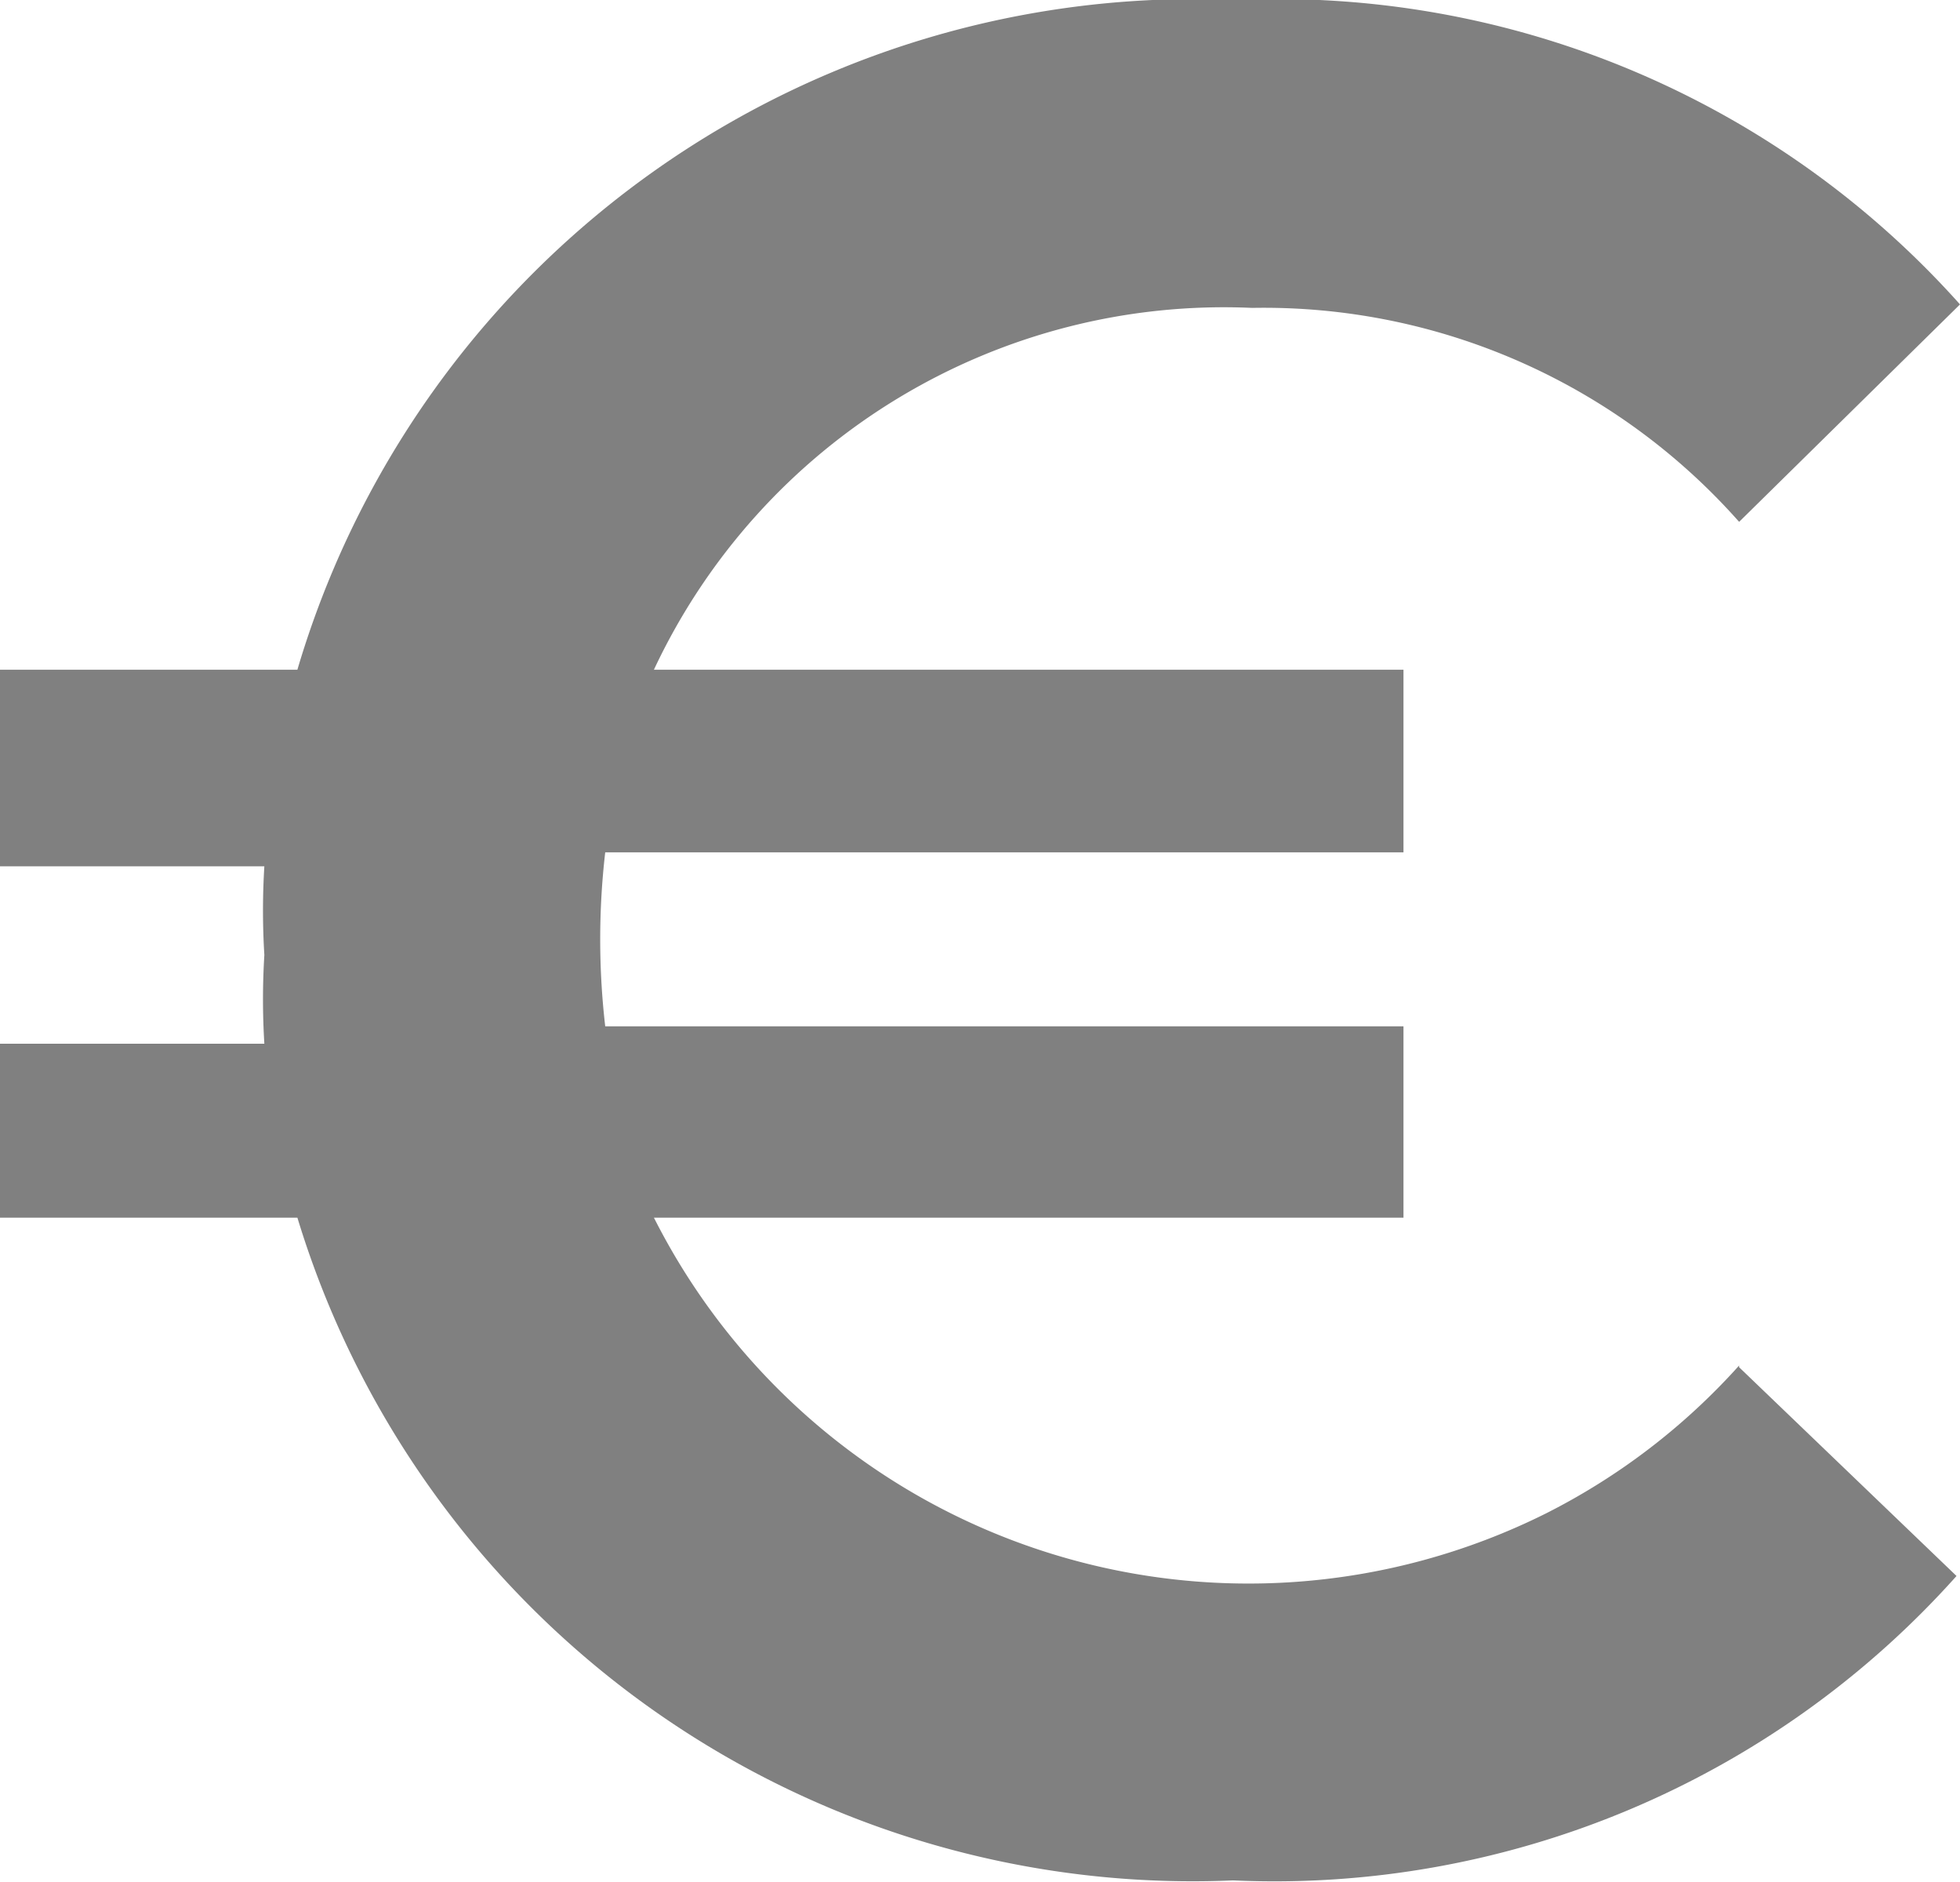 <svg id="Calque_1" data-name="Calque 1" xmlns="http://www.w3.org/2000/svg" viewBox="0 0 11.27 10.82"><defs><style>.cls-1{fill:gray;}</style></defs><path id="Tracé_472" data-name="Tracé 472" class="cls-1" d="M10,7.86l1.25,1.2a5.26,5.26,0,0,1-4.16,1.75A5.38,5.38,0,0,1,1.71,7H0v-1H1.52a4.18,4.18,0,0,1,0-.51,4.18,4.18,0,0,1,0-.51H0V3.85H1.71A5.38,5.38,0,0,1,7.11,0a5.26,5.26,0,0,1,4.16,1.75L10,3a3.65,3.65,0,0,0-2.8-1.23A3.62,3.62,0,0,0,3.76,3.85H8.07V4.9H3.48a4.35,4.35,0,0,0,0,1H8.07V7H3.76A3.83,3.83,0,0,0,8.89,8.7,3.78,3.78,0,0,0,10,7.85Z"/></svg>